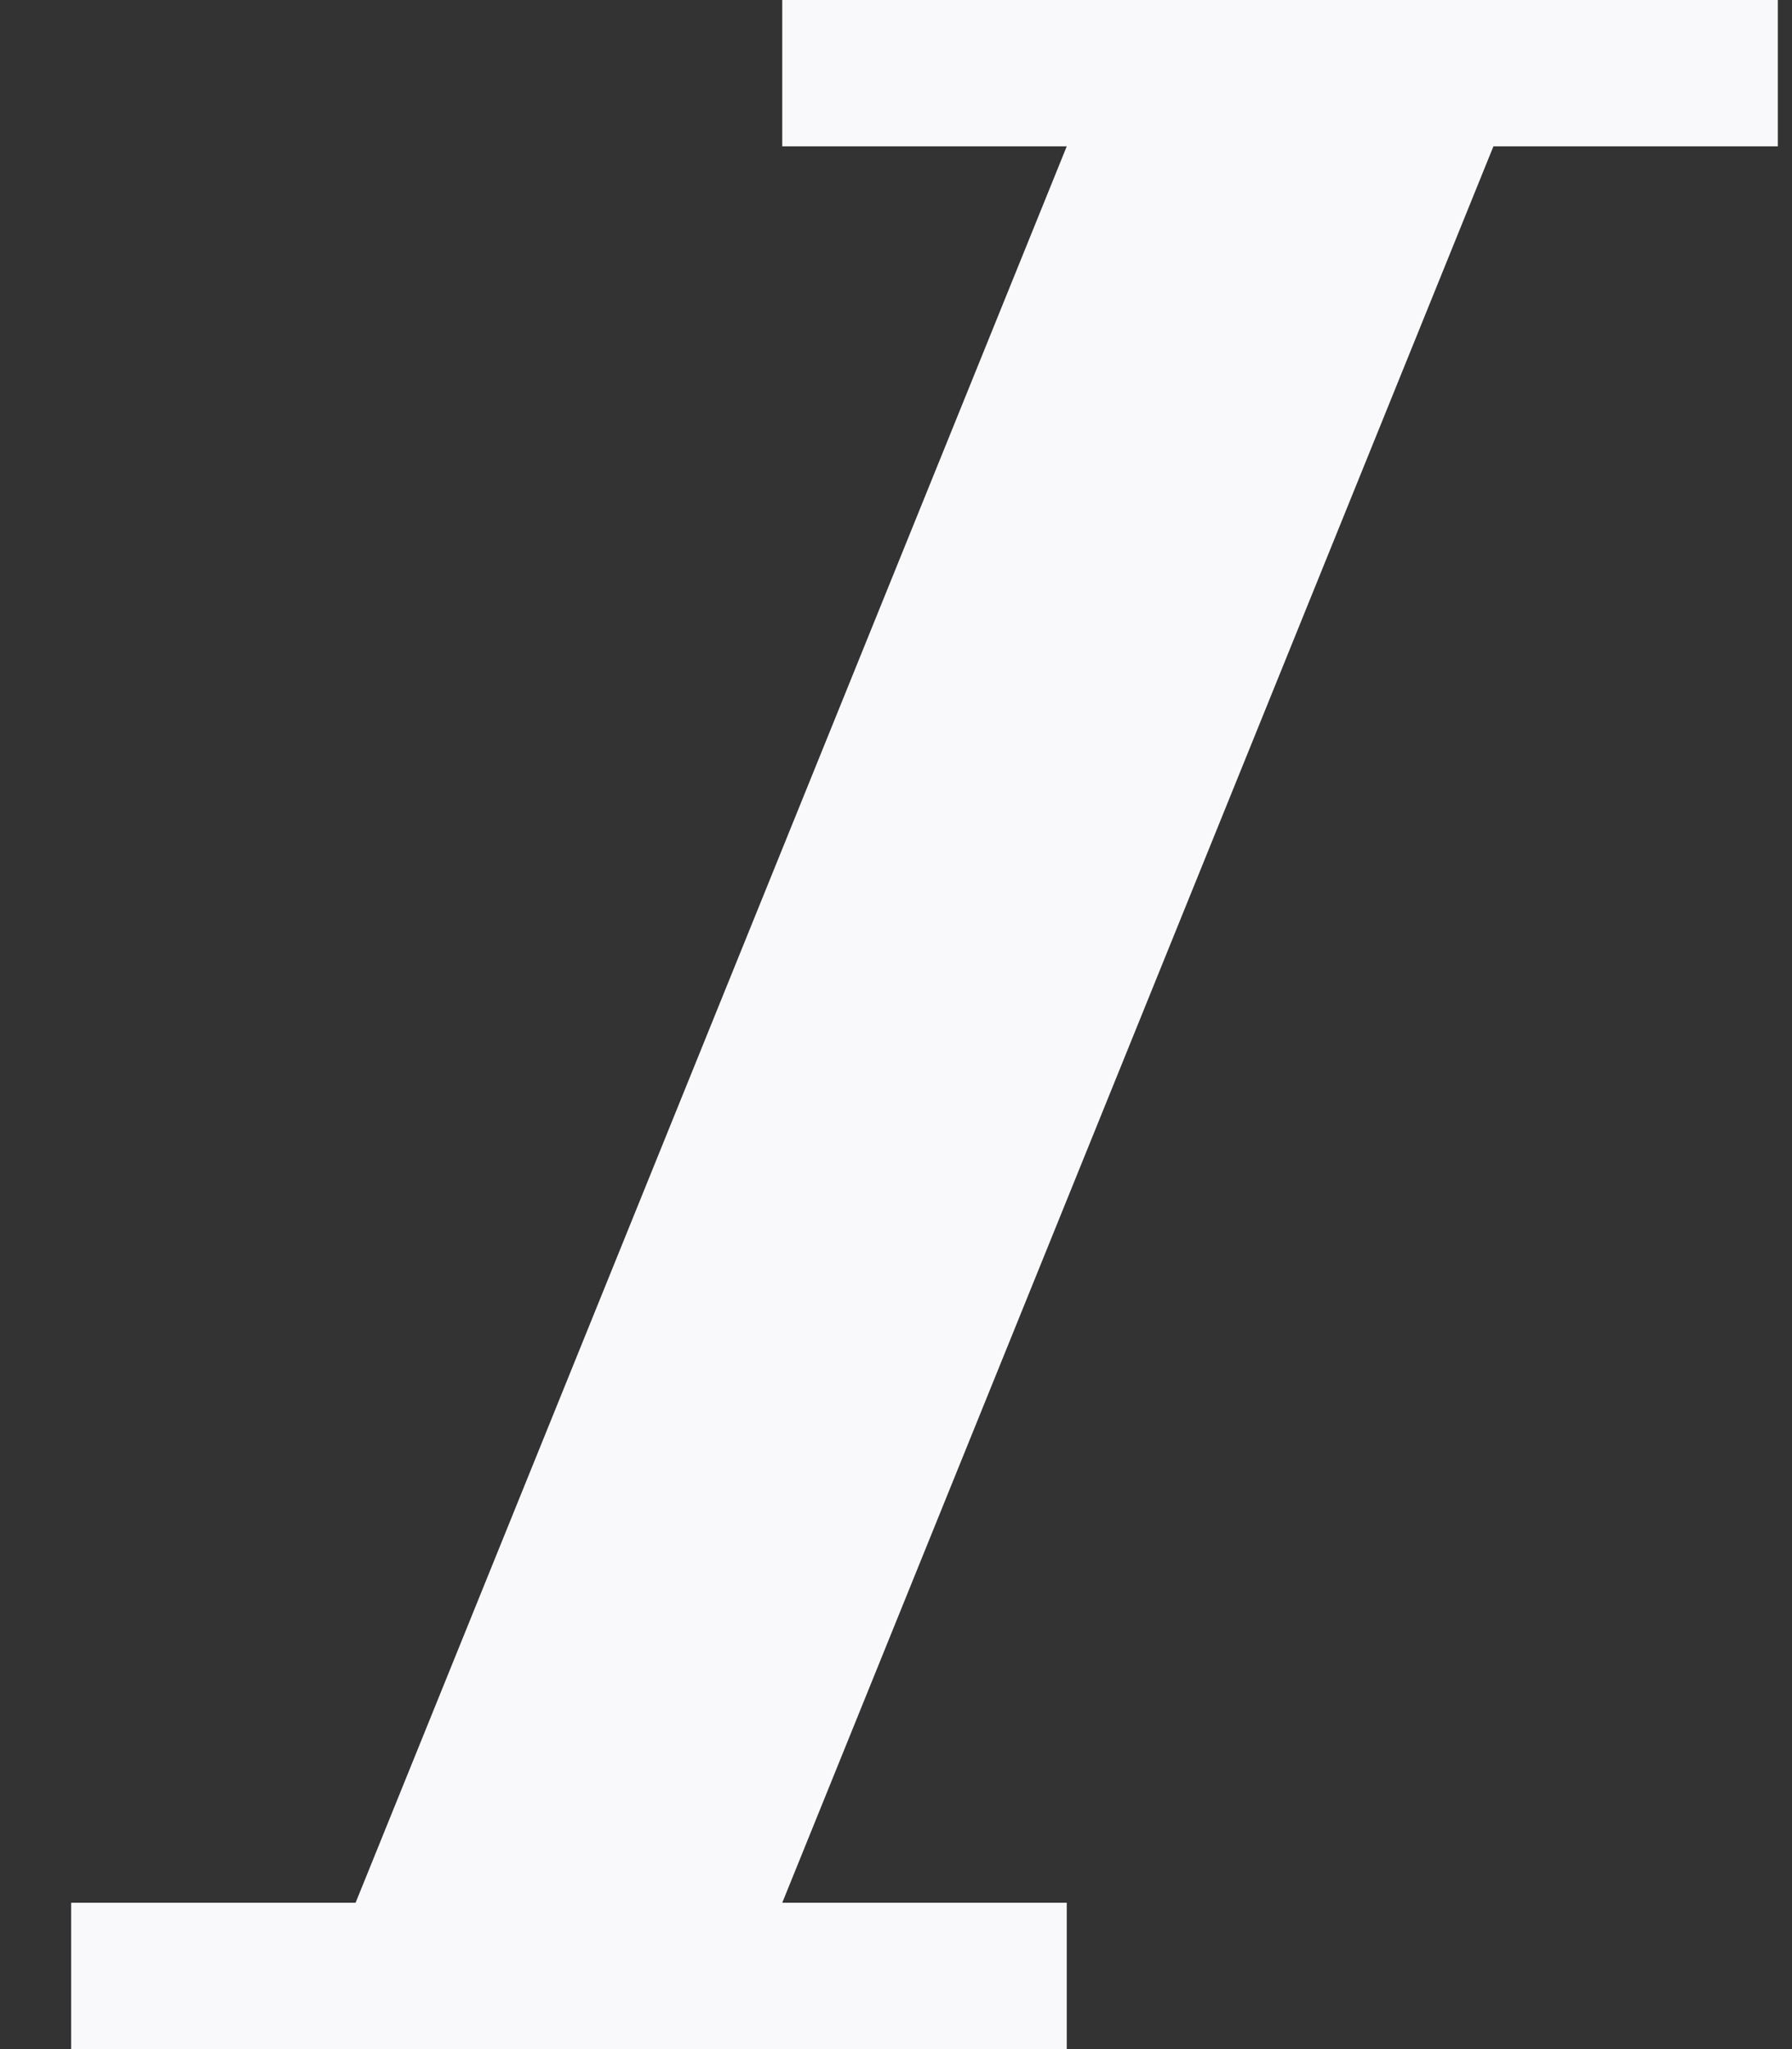                     <svg xmlns="http://www.w3.org/2000/svg" width="21" height="24" viewBox="0 0 21 24" fill="none">
                      <rect x="0" y="0" width="21" height="24" fill="#333333" stroke="none"/>
                      <path d="M20.834 0V1.714H17.501L9.167 22.286H12.501V24H0.834V22.286H4.167L12.501 1.714H9.167V0H20.834Z" fill="#F9F9FC" />
                    </svg>